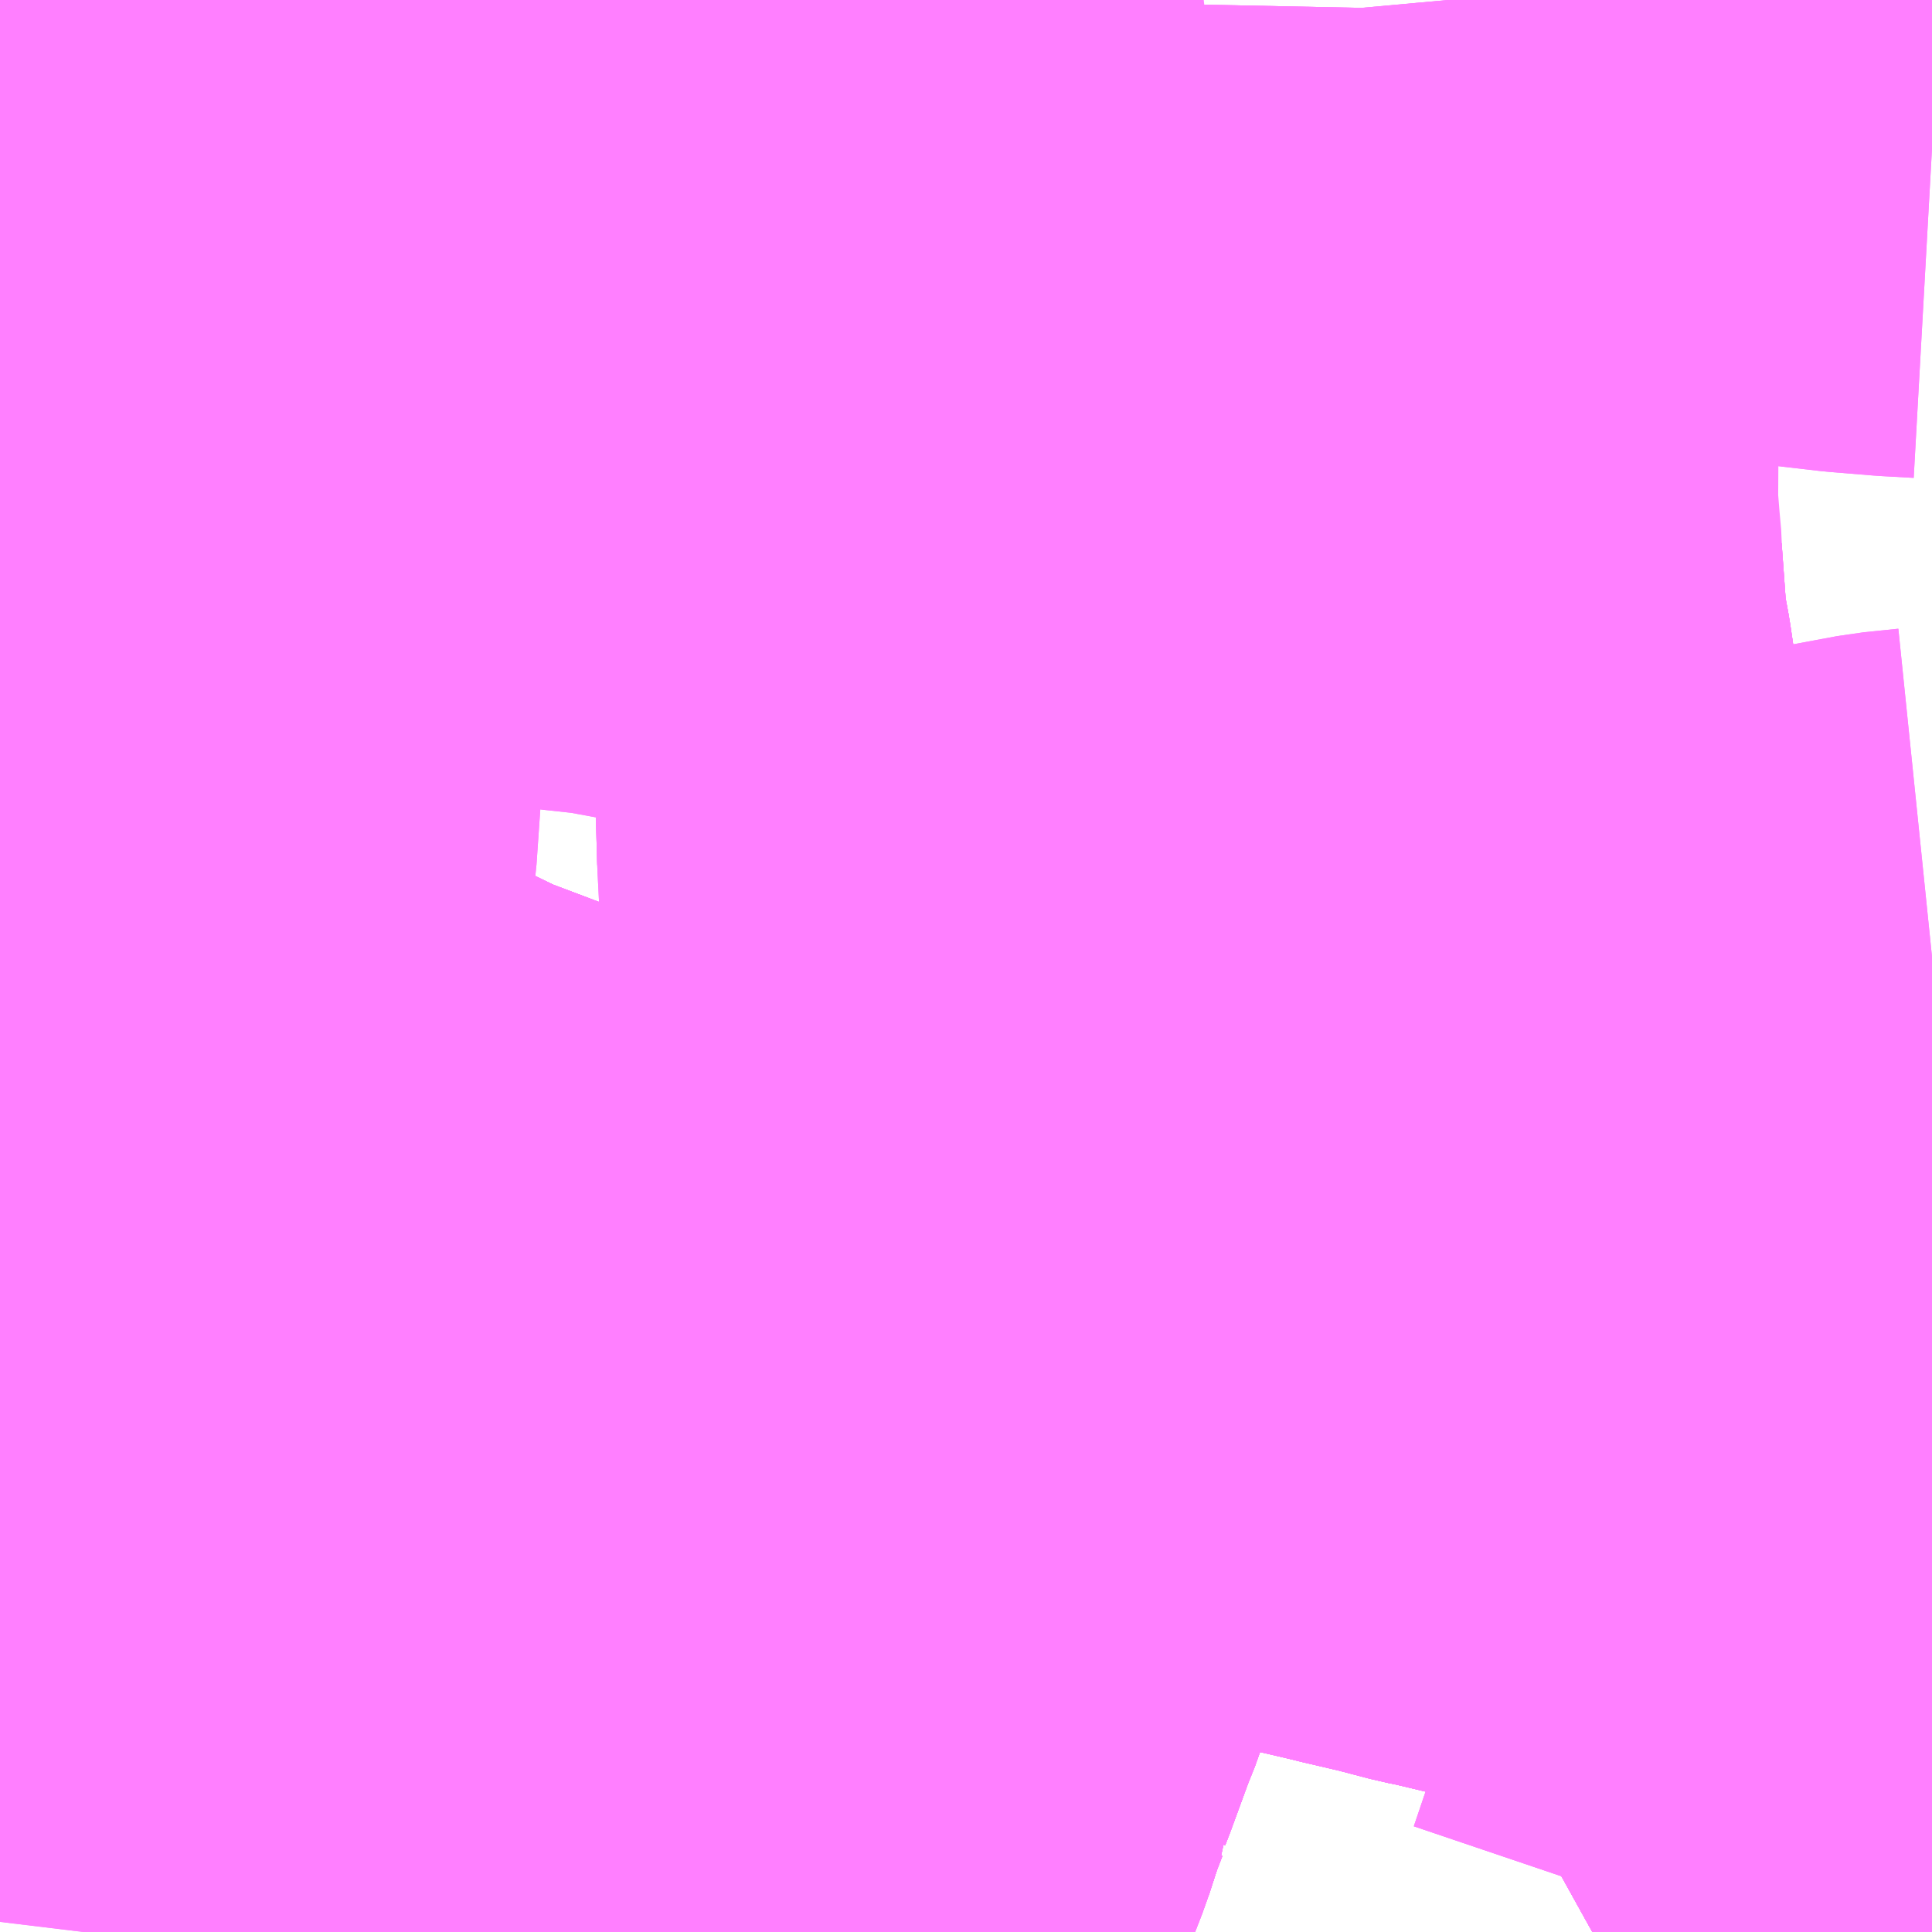 <?xml version="1.0" encoding="UTF-8"?>
<svg  xmlns="http://www.w3.org/2000/svg" xmlns:xlink="http://www.w3.org/1999/xlink" xmlns:go="http://purl.org/svgmap/profile" property="N07_001,N07_002,N07_003,N07_004,N07_005,N07_006,N07_007" viewBox="13539.551 -3473.877 2.197 2.197" go:dataArea="13539.55078125 -3473.876953125 2.197265625 2.197265625" >
<globalCoordinateSystem srsName="http://purl.org/crs/84" transform="matrix(100.0,0.0,0.0,-100.0,0.0,0.0)" />
<defs>
 <g id="p0" >
  <circle cx="0.0" cy="0.0" r="3" stroke="green" stroke-width="0.75" vector-effect="non-scaling-stroke" />
 </g>
</defs>
<g fill="none" fill-rule="evenodd" stroke="#FF00FF" stroke-width="0.75" opacity="0.5" vector-effect="non-scaling-stroke" stroke-linejoin="bevel" >
<path content="1,JR四国バス（株）,松山エクスプレス大阪号　松山⇔京都,5.0,5.0,5.0," xlink:title="1" d="M13540.485,-3471.68L13540.465,-3471.684L13540.343,-3471.707L13540.309,-3471.711L13540.278,-3471.714L13540.24,-3471.716L13540.207,-3471.717L13540.184,-3471.717L13540.16,-3471.716L13540.135,-3471.714L13540.114,-3471.711L13540.087,-3471.706L13539.962,-3471.68"/>
<path content="1,JR四国バス（株）,観音寺エクスプレス　観音寺・丸亀・高松⇔神戸・大阪,3.0,3.0,3.0," xlink:title="1" d="M13539.962,-3471.68L13540.087,-3471.706L13540.114,-3471.711L13540.135,-3471.714L13540.16,-3471.716L13540.184,-3471.717L13540.207,-3471.717L13540.24,-3471.716L13540.278,-3471.714L13540.309,-3471.711L13540.343,-3471.707L13540.465,-3471.684L13540.485,-3471.68"/>
<path content="1,JR四国バス（株）,阿波エクスプレス大阪号　徳島⇔大阪,7.0,7.0,7.0," xlink:title="1" d="M13539.962,-3471.68L13540.087,-3471.706L13540.114,-3471.711L13540.135,-3471.714L13540.16,-3471.716L13540.184,-3471.717L13540.207,-3471.717L13540.24,-3471.716L13540.278,-3471.714L13540.309,-3471.711L13540.343,-3471.707L13540.465,-3471.684L13540.485,-3471.68"/>
<path content="1,JR四国バス（株）,高松エクスプレス大阪号　高松⇔大阪,8.0,8.0,8.0," xlink:title="1" d="M13539.962,-3471.68L13540.087,-3471.706L13540.114,-3471.711L13540.135,-3471.714L13540.16,-3471.716L13540.184,-3471.717L13540.207,-3471.717L13540.24,-3471.716L13540.278,-3471.714L13540.309,-3471.711L13540.343,-3471.707L13540.465,-3471.684L13540.485,-3471.68"/>
<path content="1,JR四国バス（株）,高知エクスプレス号　高知⇔神戸・大阪・京都,7.0,7.0,7.0," xlink:title="1" d="M13540.485,-3471.68L13540.465,-3471.684L13540.343,-3471.707L13540.309,-3471.711L13540.278,-3471.714L13540.24,-3471.716L13540.207,-3471.717L13540.184,-3471.717L13540.16,-3471.716L13540.135,-3471.714L13540.114,-3471.711L13540.087,-3471.706L13539.962,-3471.68"/>
<path content="1,JR東海バス（株）,京阪神ドリーム静岡号,1.0,1.0,1.0," xlink:title="1" d="M13539.962,-3471.68L13540.087,-3471.706L13540.114,-3471.711L13540.135,-3471.714L13540.16,-3471.716L13540.184,-3471.717L13540.207,-3471.717L13540.24,-3471.716L13540.278,-3471.714L13540.309,-3471.711L13540.343,-3471.707L13540.465,-3471.684L13540.485,-3471.68"/>
<path content="1,両備ホールディングス（株）,関空リムジンバス,3.0,3.0,3.0," xlink:title="1" d="M13539.962,-3471.68L13540.087,-3471.706L13540.114,-3471.711L13540.135,-3471.714L13540.16,-3471.716L13540.184,-3471.717L13540.207,-3471.717L13540.24,-3471.716L13540.278,-3471.714L13540.309,-3471.711L13540.343,-3471.707L13540.465,-3471.684L13540.485,-3471.68"/>
<path content="1,中国JRバス（株）,呉・西条～大阪　呉エクスプレス大阪号・呉ドリーム大阪号,2.0,2.0,2.0," xlink:title="1" d="M13540.485,-3471.68L13540.465,-3471.684L13540.343,-3471.707L13540.309,-3471.711L13540.278,-3471.714L13540.24,-3471.716L13540.207,-3471.717L13540.184,-3471.717L13540.16,-3471.716L13540.135,-3471.714L13540.114,-3471.711L13540.087,-3471.706L13539.962,-3471.68"/>
<path content="1,中国JRバス（株）,江津・益田・浜田～大阪　浜田道エクスプレス,3.0,3.0,3.0," xlink:title="1" d="M13539.962,-3471.68L13540.087,-3471.706L13540.114,-3471.711L13540.135,-3471.714L13540.16,-3471.716L13540.184,-3471.717L13540.207,-3471.717L13540.24,-3471.716L13540.278,-3471.714L13540.309,-3471.711L13540.343,-3471.707L13540.465,-3471.684L13540.485,-3471.68"/>
<path content="1,九州産交バス（株）,鹿児島・熊本～神戸・尼崎（トワイライト号）,1.0,1.0,1.0," xlink:title="1" d="M13541.735,-3471.818L13541.578,-3471.856L13541.519,-3471.68M13540.485,-3471.68L13540.465,-3471.684L13540.343,-3471.707L13540.309,-3471.711L13540.278,-3471.714L13540.24,-3471.716L13540.207,-3471.717L13540.184,-3471.717L13540.16,-3471.716L13540.135,-3471.714L13540.114,-3471.711L13540.087,-3471.706L13539.962,-3471.68"/>
<path content="1,南海バス（株）,南海なんば⇔高松・国分寺,15.5,15.5,15.5," xlink:title="1" d="M13539.962,-3471.68L13540.087,-3471.706L13540.114,-3471.711L13540.135,-3471.714L13540.16,-3471.716L13540.184,-3471.717L13540.207,-3471.717L13540.24,-3471.716L13540.278,-3471.714L13540.309,-3471.711L13540.343,-3471.707L13540.465,-3471.684L13540.485,-3471.68"/>
<path content="1,南海バス（株）,堺・大阪（なんば）・神戸（三宮）⇔佐世保・ハウステンボス,1.0,1.0,1.0," xlink:title="1" d="M13540.485,-3471.68L13540.465,-3471.684L13540.343,-3471.707L13540.309,-3471.711L13540.278,-3471.714L13540.24,-3471.716L13540.207,-3471.717L13540.184,-3471.717L13540.16,-3471.716L13540.135,-3471.714L13540.114,-3471.711L13540.087,-3471.706L13539.962,-3471.68"/>
<path content="1,南海バス（株）,大阪⇔鳴門・徳島,22.5,22.5,22.5," xlink:title="1" d="M13540.485,-3471.68L13540.465,-3471.684L13540.343,-3471.707L13540.309,-3471.711L13540.278,-3471.714L13540.24,-3471.716L13540.207,-3471.717L13540.184,-3471.717L13540.16,-3471.716L13540.135,-3471.714L13540.114,-3471.711L13540.087,-3471.706L13539.962,-3471.68"/>
<path content="1,南海バス（株）,神戸・大阪（なんば）・京都⇔立川・昭島・玉川上水（東京）,1.0,1.0,1.0," xlink:title="1" d="M13540.485,-3471.68L13540.465,-3471.684L13540.343,-3471.707L13540.309,-3471.711L13540.278,-3471.714L13540.24,-3471.716L13540.207,-3471.717L13540.184,-3471.717L13540.16,-3471.716L13540.135,-3471.714L13540.114,-3471.711L13540.087,-3471.706L13539.962,-3471.68"/>
<path content="1,四国高速バス（株）,さぬきエクスプレス大阪　高松⇔大阪,8.0,8.0,8.0," xlink:title="1" d="M13539.962,-3471.68L13540.087,-3471.706L13540.114,-3471.711L13540.135,-3471.714L13540.16,-3471.716L13540.184,-3471.717L13540.207,-3471.717L13540.24,-3471.716L13540.278,-3471.714L13540.309,-3471.711L13540.343,-3471.707L13540.465,-3471.684L13540.485,-3471.68"/>
<path content="1,四国高速バス（株）,さぬきエクスプレス大阪号　丸亀・善通寺・坂出⇔大阪・神戸,4.0,4.0,4.0," xlink:title="1" d="M13539.962,-3471.68L13540.087,-3471.706L13540.114,-3471.711L13540.135,-3471.714L13540.16,-3471.716L13540.184,-3471.717L13540.207,-3471.717L13540.24,-3471.716L13540.278,-3471.714L13540.309,-3471.711L13540.343,-3471.707L13540.465,-3471.684L13540.485,-3471.68"/>
<path content="1,四国高速バス（株）,観音寺エクスプレス号　観音寺⇔大阪,6.0,6.0,6.0," xlink:title="1" d="M13539.962,-3471.68L13540.087,-3471.706L13540.114,-3471.711L13540.135,-3471.714L13540.16,-3471.716L13540.184,-3471.717L13540.207,-3471.717L13540.24,-3471.716L13540.278,-3471.714L13540.309,-3471.711L13540.343,-3471.707L13540.465,-3471.684L13540.485,-3471.68"/>
<path content="1,宇和島自動車（株）,城辺・宇和島⇔神戸・大阪,1.0,1.0,1.0," xlink:title="1" d="M13539.962,-3471.68L13540.087,-3471.706L13540.114,-3471.711L13540.135,-3471.714L13540.16,-3471.716L13540.184,-3471.717L13540.207,-3471.717L13540.24,-3471.716L13540.278,-3471.714L13540.309,-3471.711L13540.343,-3471.707L13540.465,-3471.684L13540.485,-3471.68"/>
<path content="1,山陽電気鉄道（株）,レッツ号　神戸・大阪・京都～東京（立川）線,1.0,1.0,1.0," xlink:title="1" d="M13539.962,-3471.68L13540.087,-3471.706L13540.114,-3471.711L13540.135,-3471.714L13540.16,-3471.716L13540.184,-3471.717L13540.207,-3471.717L13540.24,-3471.716L13540.278,-3471.714L13540.309,-3471.711L13540.343,-3471.707L13540.465,-3471.684L13540.485,-3471.68"/>
<path content="1,徳島バス（株）,徳島⇔大阪,22.5,22.5,22.5," xlink:title="1" d="M13539.962,-3471.68L13540.087,-3471.706L13540.114,-3471.711L13540.135,-3471.714L13540.16,-3471.716L13540.184,-3471.717L13540.207,-3471.717L13540.24,-3471.716L13540.278,-3471.714L13540.309,-3471.711L13540.343,-3471.707L13540.465,-3471.684L13540.485,-3471.68"/>
<path content="1,日本交通（株）,倉吉～神戸・大阪線　夜行便,1.0,1.0,1.0," xlink:title="1" d="M13539.962,-3471.68L13540.087,-3471.706L13540.114,-3471.711L13540.135,-3471.714L13540.16,-3471.716L13540.184,-3471.717L13540.207,-3471.717L13540.24,-3471.716L13540.278,-3471.714L13540.309,-3471.711L13540.343,-3471.707L13540.465,-3471.684L13540.485,-3471.68"/>
<path content="1,日本交通（株）,倉吉～神戸・大阪線　神戸経由なんば便,9.0,9.0,9.0," xlink:title="1" d="M13539.962,-3471.68L13540.087,-3471.706L13540.114,-3471.711L13540.135,-3471.714L13540.16,-3471.716L13540.184,-3471.717L13540.207,-3471.717L13540.24,-3471.716L13540.278,-3471.714L13540.309,-3471.711L13540.343,-3471.707L13540.465,-3471.684L13540.485,-3471.68"/>
<path content="1,日本交通（株）,米子～神戸・大阪線　夜行便,1.0,1.0,1.0," xlink:title="1" d="M13539.962,-3471.68L13540.087,-3471.706L13540.114,-3471.711L13540.135,-3471.714L13540.16,-3471.716L13540.184,-3471.717L13540.207,-3471.717L13540.24,-3471.716L13540.278,-3471.714L13540.309,-3471.711L13540.343,-3471.707L13540.465,-3471.684L13540.485,-3471.68"/>
<path content="1,日本交通（株）,鳥取～神戸・大阪線　夜行便,1.0,1.0,1.0," xlink:title="1" d="M13539.962,-3471.68L13540.087,-3471.706L13540.114,-3471.711L13540.135,-3471.714L13540.16,-3471.716L13540.184,-3471.717L13540.207,-3471.717L13540.24,-3471.716L13540.278,-3471.714L13540.309,-3471.711L13540.343,-3471.707L13540.465,-3471.684L13540.485,-3471.68"/>
<path content="1,日本交通（株）,鳥取～神戸・大阪線　神戸経由なんば便,6.0,6.0,6.0," xlink:title="1" d="M13539.962,-3471.68L13540.087,-3471.706L13540.114,-3471.711L13540.135,-3471.714L13540.16,-3471.716L13540.184,-3471.717L13540.207,-3471.717L13540.24,-3471.716L13540.278,-3471.714L13540.309,-3471.711L13540.343,-3471.707L13540.465,-3471.684L13540.485,-3471.68"/>
<path content="1,日本交通（株）（大阪）,倉吉～神戸・大阪線,9.0,9.0,9.0," xlink:title="1" d="M13540.485,-3471.68L13540.465,-3471.684L13540.343,-3471.707L13540.309,-3471.711L13540.278,-3471.714L13540.24,-3471.716L13540.207,-3471.717L13540.184,-3471.717L13540.16,-3471.716L13540.135,-3471.714L13540.114,-3471.711L13540.087,-3471.706L13539.962,-3471.68"/>
<path content="1,日本交通（株）（大阪）,米子～神戸・大阪線,23.0,23.0,23.0," xlink:title="1" d="M13540.485,-3471.68L13540.465,-3471.684L13540.343,-3471.707L13540.309,-3471.711L13540.278,-3471.714L13540.24,-3471.716L13540.207,-3471.717L13540.184,-3471.717L13540.16,-3471.716L13540.135,-3471.714L13540.114,-3471.711L13540.087,-3471.706L13539.962,-3471.68"/>
<path content="1,日本交通（株）（大阪）,鳥取～神戸・大阪線,20.5,20.5,20.5," xlink:title="1" d="M13540.485,-3471.68L13540.465,-3471.684L13540.343,-3471.707L13540.309,-3471.711L13540.278,-3471.714L13540.24,-3471.716L13540.207,-3471.717L13540.184,-3471.717L13540.16,-3471.716L13540.135,-3471.714L13540.114,-3471.711L13540.087,-3471.706L13539.962,-3471.68"/>
<path content="1,本四海峡バス（株）,阿波エクスプレス号（大阪）　USJ-徳島マリンピア,9.0,9.0,9.0," xlink:title="1" d="M13540.485,-3471.68L13540.465,-3471.684L13540.343,-3471.707L13540.309,-3471.711L13540.278,-3471.714L13540.24,-3471.716L13540.207,-3471.717L13540.184,-3471.717L13540.16,-3471.716L13540.135,-3471.714L13540.114,-3471.711L13540.087,-3471.706L13539.962,-3471.68"/>
<path content="1,淡路交通（株）,大阪・洲本線,4.0,4.0,4.0," xlink:title="1" d="M13540.485,-3471.68L13540.465,-3471.684L13540.343,-3471.707L13540.309,-3471.711L13540.278,-3471.714L13540.24,-3471.716L13540.207,-3471.717L13540.184,-3471.717L13540.16,-3471.716L13540.135,-3471.714L13540.114,-3471.711L13540.087,-3471.706L13539.962,-3471.68"/>
<path content="1,瀬戸内運輸（株）,いしづちライナー　今治⇔神戸・大阪,7.0,7.0,7.0," xlink:title="1" d="M13539.962,-3471.68L13540.087,-3471.706L13540.114,-3471.711L13540.135,-3471.714L13540.16,-3471.716L13540.184,-3471.717L13540.207,-3471.717L13540.24,-3471.716L13540.278,-3471.714L13540.309,-3471.711L13540.343,-3471.707L13540.465,-3471.684L13540.485,-3471.68"/>
<path content="1,石見交通（株）,つわのEX　大阪線,1.0,1.0,1.0," xlink:title="1" d="M13539.962,-3471.68L13540.087,-3471.706L13540.114,-3471.711L13540.135,-3471.714L13540.16,-3471.716L13540.184,-3471.717L13540.207,-3471.717L13540.24,-3471.716L13540.278,-3471.714L13540.309,-3471.711L13540.343,-3471.707L13540.465,-3471.684L13540.485,-3471.68"/>
<path content="1,立川バス（株）,立川駅～京都・大阪～神戸三宮線,1.0,1.0,1.0," xlink:title="1" d="M13539.962,-3471.68L13540.087,-3471.706L13540.114,-3471.711L13540.135,-3471.714L13540.16,-3471.716L13540.184,-3471.717L13540.207,-3471.717L13540.24,-3471.716L13540.278,-3471.714L13540.309,-3471.711L13540.343,-3471.707L13540.465,-3471.684L13540.485,-3471.68"/>
<path content="1,西武バス（株）,三都線,1.0,1.0,1.0," xlink:title="1" d="M13540.485,-3471.68L13540.465,-3471.684L13540.343,-3471.707L13540.309,-3471.711L13540.278,-3471.714L13540.24,-3471.716L13540.207,-3471.717L13540.184,-3471.717L13540.16,-3471.716L13540.135,-3471.714L13540.114,-3471.711L13540.087,-3471.706L13539.962,-3471.68"/>
<path content="1,近鉄バス（株）,京都・大阪・神戸⇔中村・宿毛,2.0,2.0,2.0," xlink:title="1" d="M13540.485,-3471.68L13540.465,-3471.684L13540.343,-3471.707L13540.309,-3471.711L13540.278,-3471.714L13540.24,-3471.716L13540.207,-3471.717L13540.184,-3471.717L13540.16,-3471.716L13540.135,-3471.714L13540.114,-3471.711L13540.087,-3471.706L13539.962,-3471.68"/>
<path content="1,近鉄バス（株）,京都・大阪・神戸⇔宮崎,1.0,1.0,1.0," xlink:title="1" d="M13539.962,-3471.68L13540.087,-3471.706L13540.114,-3471.711L13540.135,-3471.714L13540.16,-3471.716L13540.184,-3471.717L13540.207,-3471.717L13540.24,-3471.716L13540.278,-3471.714L13540.309,-3471.711L13540.343,-3471.707L13540.465,-3471.684L13540.485,-3471.68"/>
<path content="1,近鉄バス（株）,大阪・神戸⇔徳山・山口・萩,1.0,1.0,1.0," xlink:title="1" d="M13539.962,-3471.68L13540.087,-3471.706L13540.114,-3471.711L13540.135,-3471.714L13540.16,-3471.716L13540.184,-3471.717L13540.207,-3471.717L13540.24,-3471.716L13540.278,-3471.714L13540.309,-3471.711L13540.343,-3471.707L13540.465,-3471.684L13540.485,-3471.68"/>
<path content="1,関西空港交通（株）,尼崎発着,15.0,15.0,15.0," xlink:title="1" d="M13541.514,-3471.68L13541.536,-3471.745L13541.55,-3471.785L13541.565,-3471.829L13541.662,-3471.807L13541.691,-3471.801L13541.707,-3471.8L13541.735,-3471.818L13541.748,-3471.813"/>
<path content="1,阪急バス（株）,大阪-高松・坂出・善通寺・丸亀・観音寺行（さぬきエクスプレス号）,44.0,44.0,44.0," xlink:title="1" d="M13539.962,-3471.68L13540.087,-3471.706L13540.114,-3471.711L13540.135,-3471.714L13540.16,-3471.716L13540.184,-3471.717L13540.207,-3471.717L13540.24,-3471.716L13540.278,-3471.714L13540.309,-3471.711L13540.343,-3471.707L13540.465,-3471.684L13540.485,-3471.68"/>
<path content="1,阪急バス（株）,尼崎線55,32.5,29.5,29.5," xlink:title="1" d="M13541.748,-3472.089L13541.744,-3472.09L13541.678,-3472.106L13541.661,-3472.11L13541.647,-3472.07L13541.64,-3472.051L13541.637,-3472.041L13541.628,-3472.014L13541.626,-3472.006L13541.622,-3471.996L13541.609,-3471.958L13541.595,-3471.916L13541.573,-3471.852L13541.565,-3471.829L13541.662,-3471.807L13541.691,-3471.801L13541.707,-3471.8L13541.735,-3471.818"/>
<path content="1,阪急バス（株）,尼崎線56,58.2,55.3,55.3," xlink:title="1" d="M13541.748,-3472.089L13541.744,-3472.09L13541.678,-3472.106L13541.661,-3472.11L13541.647,-3472.07L13541.64,-3472.051L13541.637,-3472.041L13541.628,-3472.014L13541.626,-3472.006L13541.622,-3471.996L13541.609,-3471.958L13541.595,-3471.916L13541.573,-3471.852L13541.565,-3471.829L13541.662,-3471.807L13541.691,-3471.801L13541.707,-3471.8L13541.735,-3471.818"/>
<path content="1,阪急バス（株）,尼崎線57,52.5,37.0,37.0," xlink:title="1" d="M13541.748,-3472.089L13541.744,-3472.09L13541.678,-3472.106L13541.661,-3472.11L13541.647,-3472.07L13541.64,-3472.051L13541.637,-3472.041L13541.628,-3472.014L13541.626,-3472.006L13541.622,-3471.996L13541.609,-3471.958L13541.595,-3471.916L13541.573,-3471.852L13541.565,-3471.829L13541.662,-3471.807L13541.691,-3471.801L13541.707,-3471.8L13541.735,-3471.818"/>
<path content="1,阪急バス（株）,徳島行（パールエクスプレス徳島号）,22.5,22.5,22.5," xlink:title="1" d="M13540.485,-3471.68L13540.465,-3471.684L13540.343,-3471.707L13540.309,-3471.711L13540.278,-3471.714L13540.24,-3471.716L13540.207,-3471.717L13540.184,-3471.717L13540.16,-3471.716L13540.135,-3471.714L13540.114,-3471.711L13540.087,-3471.706L13539.962,-3471.68"/>
<path content="1,阪急バス（株）,東京・東京ディズニーリゾート・千葉行,1.0,1.0,1.0," xlink:title="1" d="M13539.962,-3471.68L13540.087,-3471.706L13540.114,-3471.711L13540.135,-3471.714L13540.16,-3471.716L13540.184,-3471.717L13540.207,-3471.717L13540.24,-3471.716L13540.278,-3471.714L13540.309,-3471.711L13540.343,-3471.707L13540.465,-3471.684L13540.485,-3471.68"/>
<path content="1,阪急バス（株）,津名・洲本行（パールエクスプレス洲本号）,8.0,8.0,8.0," xlink:title="1" d="M13540.485,-3471.68L13540.465,-3471.684L13540.343,-3471.707L13540.309,-3471.711L13540.278,-3471.714L13540.24,-3471.716L13540.207,-3471.717L13540.184,-3471.717L13540.16,-3471.716L13540.135,-3471.714L13540.114,-3471.711L13540.087,-3471.706L13539.962,-3471.68"/>
<path content="1,阪急バス（株）,阿波池田（脇町・美馬）行,6.0,6.0,6.0," xlink:title="1" d="M13540.485,-3471.68L13540.465,-3471.684L13540.343,-3471.707L13540.309,-3471.711L13540.278,-3471.714L13540.24,-3471.716L13540.207,-3471.717L13540.184,-3471.717L13540.16,-3471.716L13540.135,-3471.714L13540.114,-3471.711L13540.087,-3471.706L13539.962,-3471.68"/>
<path content="1,阪神バス（株）,サラダエクスプレス　大阪梅田・なんば⇔鳴門・徳島,22.5,22.5,22.5," xlink:title="1" d="M13540.485,-3471.68L13540.465,-3471.684L13540.343,-3471.707L13540.309,-3471.711L13540.278,-3471.714L13540.24,-3471.716L13540.207,-3471.717L13540.184,-3471.717L13540.16,-3471.716L13540.135,-3471.714L13540.114,-3471.711L13540.087,-3471.706L13539.962,-3471.68"/>
<path content="1,阪神バス（株）,サラダエクスプレス　大阪梅田・神戸三宮⇔今冶,7.0,7.0,7.0," xlink:title="1" d="M13540.485,-3471.68L13540.465,-3471.684L13540.343,-3471.707L13540.309,-3471.711L13540.278,-3471.714L13540.24,-3471.716L13540.207,-3471.717L13540.184,-3471.717L13540.16,-3471.716L13540.135,-3471.714L13540.114,-3471.711L13540.087,-3471.706L13539.962,-3471.68"/>
<path content="1,阪神バス（株）,サラダエクスプレス　大阪梅田・神戸三宮⇔宇和島,2.0,2.0,2.0," xlink:title="1" d="M13539.962,-3471.68L13540.087,-3471.706L13540.114,-3471.711L13540.135,-3471.714L13540.16,-3471.716L13540.184,-3471.717L13540.207,-3471.717L13540.24,-3471.716L13540.278,-3471.714L13540.309,-3471.711L13540.343,-3471.707L13540.465,-3471.684L13540.485,-3471.68"/>
<path content="1,阪神バス（株）,サラダエクスプレス　大阪梅田・神戸三宮⇔浜田・増田,1.0,1.0,1.0," xlink:title="1" d="M13539.962,-3471.68L13540.087,-3471.706L13540.114,-3471.711L13540.135,-3471.714L13540.16,-3471.716L13540.184,-3471.717L13540.207,-3471.717L13540.24,-3471.716L13540.278,-3471.714L13540.309,-3471.711L13540.343,-3471.707L13540.465,-3471.684L13540.485,-3471.68"/>
<path content="1,阪神バス（株）,サラダエクスプレス　神戸・大阪⇔東京ディズニーリゾート,1.0,1.0,1.0," xlink:title="1" d="M13539.962,-3471.68L13540.087,-3471.706L13540.114,-3471.711L13540.135,-3471.714L13540.16,-3471.716L13540.184,-3471.717L13540.207,-3471.717L13540.24,-3471.716L13540.278,-3471.714L13540.309,-3471.711L13540.343,-3471.707L13540.465,-3471.684L13540.485,-3471.68"/>
<path content="1,阪神バス（株）,尼崎スポーツの森線_01_on,13.5,11.5,11.5," xlink:title="1" d="M13540.511,-3471.68L13540.529,-3471.73L13540.533,-3471.74L13540.539,-3471.756L13540.547,-3471.779L13540.555,-3471.802L13540.569,-3471.838L13540.581,-3471.875L13540.563,-3471.881L13540.521,-3471.889L13540.512,-3471.841"/>
<path content="1,阪神バス（株）,尼崎スポーツの森線_02_on,13.5,11.5,11.5," xlink:title="1" d="M13540.511,-3471.68L13540.529,-3471.73L13540.533,-3471.74L13540.539,-3471.756L13540.547,-3471.779L13540.555,-3471.802L13540.569,-3471.838L13540.581,-3471.875L13540.563,-3471.881L13540.521,-3471.889L13540.512,-3471.841"/>
<path content="1,阪神バス（株）,尼崎宝塚線_01_on,51.5,48.0,48.0," xlink:title="1" d="M13539.551,-3472.732L13539.552,-3472.731L13539.583,-3472.718L13539.596,-3472.713L13539.757,-3472.641L13539.805,-3472.623L13539.892,-3472.587L13539.9,-3472.583L13539.972,-3472.555L13540.032,-3472.526L13540.04,-3472.523L13540.138,-3472.486L13540.151,-3472.482L13540.164,-3472.477L13540.173,-3472.474L13540.179,-3472.472L13540.217,-3472.46L13540.227,-3472.456L13540.239,-3472.453L13540.286,-3472.439L13540.345,-3472.422L13540.353,-3472.419L13540.36,-3472.417L13540.379,-3472.412L13540.473,-3472.391L13540.488,-3472.387L13540.595,-3472.362L13540.609,-3472.358L13540.673,-3472.344L13540.729,-3472.33L13540.744,-3472.326L13540.76,-3472.322L13540.846,-3472.302L13540.862,-3472.3L13540.937,-3472.281L13540.948,-3472.278L13540.969,-3472.273L13541.09,-3472.245L13541.107,-3472.241L13541.119,-3472.238L13541.162,-3472.228L13541.204,-3472.217L13541.219,-3472.214L13541.307,-3472.193L13541.317,-3472.19L13541.332,-3472.187L13541.364,-3472.179L13541.388,-3472.174L13541.462,-3472.157L13541.467,-3472.156L13541.476,-3472.154L13541.485,-3472.152L13541.643,-3472.114L13541.661,-3472.11L13541.678,-3472.106L13541.744,-3472.09L13541.748,-3472.089M13541.748,-3471.813L13541.735,-3471.818"/>
<path content="1,阪神バス（株）,尼崎宝塚線_02_on,51.5,48.0,48.0," xlink:title="1" d="M13540.511,-3471.68L13540.529,-3471.73L13540.533,-3471.74L13540.539,-3471.756L13540.547,-3471.779L13540.555,-3471.802L13540.569,-3471.838L13540.581,-3471.875"/>
<path content="1,阪神バス（株）,尼崎宝塚線_02_on,51.5,48.0,48.0," xlink:title="1" d="M13540.512,-3471.841L13540.521,-3471.889L13540.563,-3471.881L13540.581,-3471.875"/>
<path content="1,阪神バス（株）,尼崎宝塚線_02_on,51.5,48.0,48.0," xlink:title="1" d="M13540.581,-3471.875L13540.591,-3471.901L13540.596,-3471.912L13540.596,-3471.918L13540.598,-3471.923L13540.62,-3471.983L13540.63,-3472.008L13540.631,-3472.012L13540.636,-3472.027L13540.66,-3472.093L13540.665,-3472.106L13540.671,-3472.127L13540.68,-3472.149L13540.687,-3472.172L13540.704,-3472.221L13540.71,-3472.238L13540.721,-3472.268L13540.744,-3472.326L13540.729,-3472.33L13540.673,-3472.344L13540.609,-3472.358L13540.595,-3472.362L13540.488,-3472.387L13540.473,-3472.391L13540.379,-3472.412L13540.36,-3472.417L13540.353,-3472.419L13540.345,-3472.422L13540.286,-3472.439L13540.239,-3472.453L13540.227,-3472.456L13540.217,-3472.46L13540.179,-3472.472L13540.173,-3472.474L13540.164,-3472.477L13540.151,-3472.482L13540.138,-3472.486L13540.04,-3472.523L13540.032,-3472.526L13539.972,-3472.555L13539.9,-3472.583L13539.892,-3472.587L13539.805,-3472.623L13539.757,-3472.641L13539.596,-3472.713L13539.583,-3472.718L13539.552,-3472.731L13539.551,-3472.732"/>
<path content="1,阪神バス（株）,尼崎宝塚線_03_on,51.5,48.0,48.0," xlink:title="1" d="M13539.551,-3472.732L13539.552,-3472.731L13539.583,-3472.718L13539.596,-3472.713L13539.757,-3472.641L13539.805,-3472.623L13539.892,-3472.587L13539.9,-3472.583L13539.972,-3472.555L13540.032,-3472.526L13540.04,-3472.523L13540.138,-3472.486L13540.151,-3472.482L13540.164,-3472.477L13540.173,-3472.474L13540.179,-3472.472L13540.217,-3472.46L13540.227,-3472.456L13540.239,-3472.453L13540.286,-3472.439L13540.345,-3472.422L13540.353,-3472.419L13540.36,-3472.417L13540.379,-3472.412L13540.473,-3472.391L13540.488,-3472.387L13540.595,-3472.362L13540.609,-3472.358L13540.673,-3472.344L13540.729,-3472.33L13540.744,-3472.326L13540.76,-3472.322L13540.846,-3472.302L13540.862,-3472.3L13540.937,-3472.281L13540.948,-3472.278L13540.969,-3472.273L13541.09,-3472.245L13541.107,-3472.241L13541.119,-3472.238L13541.162,-3472.228L13541.204,-3472.217L13541.219,-3472.214L13541.307,-3472.193L13541.317,-3472.19L13541.332,-3472.187L13541.364,-3472.179L13541.388,-3472.174L13541.462,-3472.157L13541.467,-3472.156L13541.476,-3472.154L13541.485,-3472.152L13541.643,-3472.114L13541.661,-3472.11L13541.678,-3472.106L13541.744,-3472.09L13541.748,-3472.089M13541.748,-3471.813L13541.735,-3471.818"/>
<path content="1,阪神バス（株）,尼崎芦屋線,61.5,59.0,59.0," xlink:title="1" d="M13539.551,-3472.732L13539.552,-3472.731L13539.583,-3472.718L13539.596,-3472.713L13539.757,-3472.641L13539.805,-3472.623L13539.892,-3472.587L13539.9,-3472.583L13539.972,-3472.555L13540.032,-3472.526L13540.04,-3472.523L13540.138,-3472.486L13540.151,-3472.482L13540.164,-3472.477L13540.173,-3472.474L13540.179,-3472.472L13540.217,-3472.46L13540.227,-3472.456L13540.239,-3472.453L13540.286,-3472.439L13540.345,-3472.422L13540.353,-3472.419L13540.36,-3472.417L13540.379,-3472.412L13540.473,-3472.391L13540.488,-3472.387L13540.595,-3472.362L13540.609,-3472.358L13540.673,-3472.344L13540.729,-3472.33L13540.744,-3472.326L13540.76,-3472.322L13540.846,-3472.302L13540.862,-3472.3L13540.937,-3472.281L13540.948,-3472.278L13540.969,-3472.273L13541.09,-3472.245L13541.107,-3472.241L13541.119,-3472.238L13541.162,-3472.228L13541.204,-3472.217L13541.219,-3472.214L13541.307,-3472.193L13541.317,-3472.19L13541.332,-3472.187L13541.364,-3472.179L13541.388,-3472.174L13541.462,-3472.157L13541.467,-3472.156L13541.476,-3472.154L13541.485,-3472.152L13541.643,-3472.114L13541.661,-3472.11L13541.678,-3472.106L13541.744,-3472.09L13541.748,-3472.089M13541.748,-3471.813L13541.735,-3471.818"/>
<path content="1,阪神バス（株）,杭瀬宝塚線,39.0,39.0,39.0," xlink:title="1" d="M13539.551,-3472.732L13539.552,-3472.731L13539.583,-3472.718L13539.596,-3472.713L13539.757,-3472.641L13539.805,-3472.623L13539.892,-3472.587L13539.9,-3472.583L13539.972,-3472.555L13540.032,-3472.526L13540.04,-3472.523L13540.138,-3472.486L13540.151,-3472.482L13540.164,-3472.477L13540.173,-3472.474L13540.179,-3472.472L13540.217,-3472.46L13540.227,-3472.456L13540.239,-3472.453L13540.286,-3472.439L13540.345,-3472.422L13540.353,-3472.419L13540.36,-3472.417L13540.379,-3472.412L13540.473,-3472.391L13540.488,-3472.387L13540.595,-3472.362L13540.609,-3472.358L13540.673,-3472.344L13540.729,-3472.33L13540.744,-3472.326L13540.76,-3472.322L13540.846,-3472.302L13540.862,-3472.3L13540.937,-3472.281L13540.948,-3472.278L13540.969,-3472.273L13541.09,-3472.245L13541.107,-3472.241L13541.119,-3472.238L13541.162,-3472.228L13541.204,-3472.217L13541.219,-3472.214L13541.307,-3472.193L13541.317,-3472.19L13541.332,-3472.187L13541.364,-3472.179L13541.388,-3472.174L13541.462,-3472.157L13541.467,-3472.156L13541.476,-3472.154L13541.485,-3472.152L13541.643,-3472.114L13541.661,-3472.11L13541.678,-3472.106L13541.744,-3472.09L13541.748,-3472.089"/>
<path content="1,阪神バス（株）,空港リムジンバス　関西空港～尼崎,31.0,31.0,31.0," xlink:title="1" d="M13541.748,-3471.813L13541.735,-3471.818L13541.707,-3471.8L13541.691,-3471.801L13541.662,-3471.807L13541.565,-3471.829L13541.55,-3471.785L13541.536,-3471.745L13541.514,-3471.68"/>
<path content="1,阪神バス（株）,西宮尼崎線,2.5,3.5,3.5," xlink:title="1" d="M13541.735,-3471.818L13541.748,-3471.813M13541.748,-3472.089L13541.744,-3472.09L13541.678,-3472.106L13541.661,-3472.11L13541.643,-3472.114L13541.485,-3472.152L13541.476,-3472.154L13541.467,-3472.156L13541.462,-3472.157L13541.388,-3472.174L13541.364,-3472.179L13541.332,-3472.187L13541.317,-3472.19L13541.307,-3472.193L13541.219,-3472.214L13541.204,-3472.217L13541.162,-3472.228L13541.119,-3472.238L13541.107,-3472.241L13541.09,-3472.245L13540.969,-3472.273L13540.948,-3472.278L13540.937,-3472.281L13540.862,-3472.3L13540.846,-3472.302L13540.76,-3472.322L13540.744,-3472.326L13540.721,-3472.268L13540.71,-3472.238L13540.704,-3472.221L13540.687,-3472.172L13540.68,-3472.149L13540.671,-3472.127L13540.665,-3472.106L13540.66,-3472.093L13540.636,-3472.027L13540.631,-3472.012L13540.63,-3472.008L13540.62,-3471.983L13540.598,-3471.923L13540.596,-3471.918L13540.596,-3471.912L13540.591,-3471.901L13540.581,-3471.875L13540.569,-3471.838L13540.555,-3471.802L13540.547,-3471.779L13540.539,-3471.756L13540.533,-3471.74L13540.529,-3471.73L13540.511,-3471.68"/>
<path content="1,阪神バス（株）,野田甲子園線_01_on,2.0,2.0,2.0," xlink:title="1" d="M13539.551,-3472.732L13539.552,-3472.731L13539.583,-3472.718L13539.596,-3472.713L13539.757,-3472.641L13539.805,-3472.623L13539.892,-3472.587L13539.9,-3472.583L13539.972,-3472.555L13540.032,-3472.526L13540.04,-3472.523L13540.138,-3472.486L13540.151,-3472.482L13540.164,-3472.477L13540.173,-3472.474L13540.179,-3472.472L13540.217,-3472.46L13540.227,-3472.456L13540.239,-3472.453L13540.286,-3472.439L13540.345,-3472.422L13540.353,-3472.419L13540.36,-3472.417L13540.379,-3472.412L13540.473,-3472.391L13540.488,-3472.387L13540.595,-3472.362L13540.609,-3472.358L13540.673,-3472.344L13540.729,-3472.33L13540.744,-3472.326L13540.76,-3472.322L13540.846,-3472.302L13540.862,-3472.3L13540.937,-3472.281L13540.948,-3472.278L13540.969,-3472.273L13541.09,-3472.245L13541.107,-3472.241L13541.119,-3472.238L13541.162,-3472.228L13541.204,-3472.217L13541.219,-3472.214L13541.307,-3472.193L13541.317,-3472.19L13541.332,-3472.187L13541.364,-3472.179L13541.388,-3472.174L13541.462,-3472.157L13541.467,-3472.156L13541.476,-3472.154L13541.485,-3472.152L13541.643,-3472.114L13541.661,-3472.11L13541.678,-3472.106L13541.744,-3472.09L13541.748,-3472.089"/>
<path content="1,阪神バス（株）,野田甲子園線_02_on,2.0,2.0,2.0," xlink:title="1" d="M13539.551,-3472.732L13539.552,-3472.731L13539.583,-3472.718L13539.596,-3472.713L13539.757,-3472.641L13539.805,-3472.623L13539.892,-3472.587L13539.9,-3472.583L13539.972,-3472.555L13540.032,-3472.526L13540.04,-3472.523L13540.138,-3472.486L13540.151,-3472.482L13540.164,-3472.477L13540.173,-3472.474L13540.179,-3472.472L13540.217,-3472.46L13540.227,-3472.456L13540.239,-3472.453L13540.286,-3472.439L13540.345,-3472.422L13540.353,-3472.419L13540.36,-3472.417L13540.379,-3472.412L13540.473,-3472.391L13540.488,-3472.387L13540.595,-3472.362L13540.609,-3472.358L13540.673,-3472.344L13540.729,-3472.33L13540.744,-3472.326L13540.76,-3472.322L13540.846,-3472.302L13540.862,-3472.3L13540.937,-3472.281L13540.948,-3472.278L13540.969,-3472.273L13541.09,-3472.245L13541.107,-3472.241L13541.119,-3472.238L13541.162,-3472.228L13541.204,-3472.217L13541.219,-3472.214L13541.307,-3472.193L13541.317,-3472.19L13541.332,-3472.187L13541.364,-3472.179L13541.388,-3472.174L13541.462,-3472.157L13541.467,-3472.156L13541.476,-3472.154L13541.485,-3472.152L13541.643,-3472.114L13541.661,-3472.11L13541.678,-3472.106L13541.744,-3472.09L13541.748,-3472.089"/>
<path content="1,高松エクスプレス（株）,フットバス大阪線　（国分寺・高松駅⇔南海なんば）,16.0,16.0,16.0," xlink:title="1" d="M13539.962,-3471.68L13540.087,-3471.706L13540.114,-3471.711L13540.135,-3471.714L13540.16,-3471.716L13540.184,-3471.717L13540.207,-3471.717L13540.24,-3471.716L13540.278,-3471.714L13540.309,-3471.711L13540.343,-3471.707L13540.465,-3471.684L13540.485,-3471.68"/>
<path content="1,高知西南交通（株）,しまんとブルーライナー　京都線,1.0,1.0,1.0," xlink:title="1" d="M13540.485,-3471.68L13540.465,-3471.684L13540.343,-3471.707L13540.309,-3471.711L13540.278,-3471.714L13540.24,-3471.716L13540.207,-3471.717L13540.184,-3471.717L13540.16,-3471.716L13540.135,-3471.714L13540.114,-3471.711L13540.087,-3471.706L13539.962,-3471.68"/>
<path content="1,高知西南交通（株）,しまんとブルーライナー　大阪線,1.0,1.0,1.0," xlink:title="1" d="M13540.485,-3471.68L13540.465,-3471.684L13540.343,-3471.707L13540.309,-3471.711L13540.278,-3471.714L13540.24,-3471.716L13540.207,-3471.717L13540.184,-3471.717L13540.16,-3471.716L13540.135,-3471.714L13540.114,-3471.711L13540.087,-3471.706L13539.962,-3471.68"/>
<path content="1,（株）はくろタクシー,はくろエクスプレス　姫路-大阪便,0.4,0.0,0.0," xlink:title="1" d="M13539.962,-3471.68L13540.087,-3471.706L13540.114,-3471.711L13540.135,-3471.714L13540.16,-3471.716L13540.184,-3471.717L13540.207,-3471.717L13540.24,-3471.716L13540.278,-3471.714L13540.309,-3471.711L13540.343,-3471.707L13540.465,-3471.684L13540.485,-3471.68"/>
<path content="2,尼崎市,11,48.0,35.5,31.0," xlink:title="2" d="M13541.748,-3472.089L13541.744,-3472.09L13541.678,-3472.106L13541.661,-3472.11L13541.647,-3472.07L13541.64,-3472.051L13541.637,-3472.041L13541.628,-3472.014L13541.626,-3472.006L13541.622,-3471.996L13541.609,-3471.958L13541.595,-3471.916L13541.573,-3471.852L13541.565,-3471.829L13541.662,-3471.807L13541.691,-3471.801L13541.707,-3471.8L13541.735,-3471.818"/>
<path content="2,尼崎市,13,73.5,61.0,53.0," xlink:title="2" d="M13541.198,-3473.877L13541.199,-3473.866L13541.198,-3473.817L13541.2,-3473.811L13541.199,-3473.784L13541.199,-3473.622L13541.199,-3473.574L13541.199,-3473.533L13541.199,-3473.48L13541.199,-3473.469L13541.198,-3473.3L13541.201,-3473.263L13541.203,-3473.241L13541.203,-3473.232L13541.209,-3473.149L13541.216,-3473.111L13541.222,-3473.07L13541.225,-3473.047L13541.232,-3473.001L13541.237,-3472.963L13541.241,-3472.943L13541.248,-3472.924L13541.257,-3472.912L13541.291,-3472.848L13541.319,-3472.795L13541.344,-3472.748L13541.362,-3472.713L13541.407,-3472.628L13541.42,-3472.606L13541.433,-3472.579L13541.46,-3472.529L13541.515,-3472.418L13541.522,-3472.407L13541.555,-3472.344L13541.568,-3472.321L13541.598,-3472.265L13541.603,-3472.257L13541.634,-3472.198L13541.639,-3472.187L13541.645,-3472.177L13541.646,-3472.176L13541.663,-3472.146L13541.668,-3472.133L13541.668,-3472.127L13541.661,-3472.11L13541.647,-3472.07L13541.64,-3472.051L13541.637,-3472.041L13541.628,-3472.014L13541.626,-3472.006L13541.622,-3471.996L13541.609,-3471.958L13541.595,-3471.916L13541.573,-3471.852L13541.565,-3471.829L13541.662,-3471.807L13541.691,-3471.801L13541.707,-3471.8L13541.735,-3471.818"/>
<path content="2,尼崎市,14,47.0,32.5,32.5," xlink:title="2" d="M13540.591,-3473.267L13540.593,-3473.248L13540.594,-3473.219L13540.598,-3473.13L13540.6,-3473.065L13540.6,-3473.048L13540.603,-3472.974L13540.605,-3472.904L13540.609,-3472.826L13540.612,-3472.764L13540.613,-3472.733L13540.613,-3472.718L13540.616,-3472.637L13540.617,-3472.622L13540.618,-3472.601L13540.619,-3472.574L13540.619,-3472.57L13540.621,-3472.548L13540.623,-3472.52L13540.625,-3472.473L13540.626,-3472.459L13540.626,-3472.408L13540.62,-3472.388L13540.609,-3472.358L13540.673,-3472.344L13540.744,-3472.326L13540.721,-3472.268L13540.71,-3472.238L13540.704,-3472.221L13540.687,-3472.172L13540.68,-3472.149L13540.671,-3472.127L13540.665,-3472.106L13540.66,-3472.093L13540.636,-3472.027L13540.63,-3472.008L13540.62,-3471.983L13540.598,-3471.923L13540.596,-3471.918L13540.596,-3471.912L13540.591,-3471.901L13540.581,-3471.875L13540.569,-3471.838L13540.512,-3471.841"/>
<path content="2,尼崎市,14,47.0,32.5,32.5," xlink:title="2" d="M13540.591,-3473.267L13540.59,-3473.279L13540.593,-3473.311L13540.595,-3473.343"/>
<path content="2,尼崎市,14,47.0,32.5,32.5," xlink:title="2" d="M13539.867,-3473.877L13539.861,-3473.79L13539.855,-3473.751L13539.845,-3473.634L13539.845,-3473.627L13539.836,-3473.531L13539.834,-3473.515L13539.829,-3473.438L13539.824,-3473.401L13539.825,-3473.392L13539.825,-3473.39L13539.984,-3473.364L13540.063,-3473.352L13540.096,-3473.347L13540.209,-3473.329L13540.255,-3473.324L13540.336,-3473.309L13540.362,-3473.305L13540.38,-3473.302L13540.416,-3473.295L13540.45,-3473.29L13540.458,-3473.288L13540.489,-3473.283L13540.512,-3473.28L13540.575,-3473.268L13540.591,-3473.267"/>
<path content="2,尼崎市,15,63.5,46.5,42.5," xlink:title="2" d="M13541.735,-3471.818L13541.707,-3471.8L13541.691,-3471.801L13541.662,-3471.807L13541.565,-3471.829L13541.573,-3471.852L13541.595,-3471.916L13541.609,-3471.958L13541.622,-3471.996L13541.626,-3472.006L13541.628,-3472.014L13541.637,-3472.041L13541.64,-3472.051L13541.647,-3472.07L13541.661,-3472.11L13541.668,-3472.127L13541.668,-3472.133L13541.663,-3472.146L13541.646,-3472.176L13541.603,-3472.257L13541.598,-3472.265L13541.568,-3472.321L13541.555,-3472.344L13541.522,-3472.407L13541.515,-3472.418L13541.46,-3472.529L13541.42,-3472.606L13541.407,-3472.628L13541.362,-3472.713L13541.344,-3472.748L13541.319,-3472.795L13541.291,-3472.848L13541.257,-3472.912L13541.248,-3472.924L13541.209,-3472.923L13541.171,-3472.921L13541.044,-3472.918L13540.958,-3472.915L13540.89,-3472.914L13540.782,-3472.91L13540.744,-3472.909L13540.716,-3472.908L13540.605,-3472.904L13540.603,-3472.974L13540.6,-3473.048L13540.6,-3473.065L13540.598,-3473.13L13540.594,-3473.219L13540.593,-3473.248L13540.591,-3473.267"/>
<path content="2,尼崎市,15,63.5,46.5,42.5," xlink:title="2" d="M13540.591,-3473.267L13540.59,-3473.279L13540.593,-3473.311L13540.595,-3473.343"/>
<path content="2,尼崎市,15,63.5,46.5,42.5," xlink:title="2" d="M13540.591,-3473.267L13540.575,-3473.268L13540.512,-3473.28L13540.489,-3473.283L13540.458,-3473.288L13540.45,-3473.29L13540.416,-3473.295L13540.38,-3473.302L13540.362,-3473.305L13540.336,-3473.309L13540.255,-3473.324L13540.209,-3473.329L13540.096,-3473.347L13540.063,-3473.352L13539.984,-3473.364L13539.825,-3473.39L13539.825,-3473.392L13539.824,-3473.401L13539.829,-3473.438L13539.834,-3473.515L13539.836,-3473.531L13539.845,-3473.627L13539.845,-3473.634L13539.855,-3473.751L13539.861,-3473.79L13539.867,-3473.877"/>
<path content="2,尼崎市,22,25.0,16.0,16.0," xlink:title="2" d="M13541.748,-3472.089L13541.744,-3472.09L13541.678,-3472.106L13541.661,-3472.11L13541.647,-3472.07L13541.64,-3472.051L13541.637,-3472.041L13541.628,-3472.014L13541.626,-3472.006L13541.622,-3471.996L13541.609,-3471.958L13541.595,-3471.916L13541.573,-3471.852L13541.565,-3471.829L13541.662,-3471.807L13541.691,-3471.801L13541.707,-3471.8L13541.735,-3471.818"/>
<path content="2,尼崎市,23,49.0,40.5,43.3," xlink:title="2" d="M13541.748,-3472.089L13541.744,-3472.09L13541.678,-3472.106L13541.661,-3472.11L13541.647,-3472.07L13541.64,-3472.051L13541.637,-3472.041L13541.628,-3472.014L13541.626,-3472.006L13541.622,-3471.996L13541.609,-3471.958L13541.595,-3471.916L13541.573,-3471.852L13541.565,-3471.829L13541.662,-3471.807L13541.691,-3471.801L13541.707,-3471.8L13541.735,-3471.818"/>
<path content="2,尼崎市,30,32.3,20.0,20.0," xlink:title="2" d="M13539.867,-3473.877L13539.861,-3473.79L13539.855,-3473.751L13539.845,-3473.634L13539.845,-3473.627L13539.836,-3473.531L13539.834,-3473.515L13539.829,-3473.438L13539.824,-3473.401L13539.825,-3473.392L13539.825,-3473.39L13539.82,-3473.347L13539.817,-3473.311L13539.812,-3473.272L13539.812,-3473.271L13539.81,-3473.245L13539.809,-3473.232L13539.804,-3473.163L13539.798,-3473.084L13539.797,-3473.059L13539.794,-3473.02L13539.793,-3473.007L13539.787,-3472.92L13539.781,-3472.875L13539.781,-3472.861L13539.778,-3472.814L13539.771,-3472.75L13539.769,-3472.722L13539.767,-3472.708L13539.766,-3472.687L13539.757,-3472.641L13539.747,-3472.546L13539.738,-3472.469L13539.731,-3472.401L13539.725,-3472.348L13539.723,-3472.335L13539.719,-3472.301L13539.716,-3472.269L13539.707,-3472.201L13539.698,-3472.118L13539.7,-3472.114L13539.691,-3472.059L13539.69,-3472.048L13539.674,-3471.905L13539.667,-3471.858L13539.662,-3471.808L13539.659,-3471.785L13539.656,-3471.756L13539.65,-3471.713L13539.646,-3471.68"/>
<path content="2,尼崎市,31,8.5,8.0,8.0," xlink:title="2" d="M13541.735,-3471.818L13541.707,-3471.8L13541.691,-3471.801L13541.662,-3471.807L13541.565,-3471.829L13541.573,-3471.852L13541.595,-3471.916L13541.609,-3471.958L13541.622,-3471.996L13541.626,-3472.006L13541.628,-3472.014L13541.637,-3472.041L13541.64,-3472.051L13541.647,-3472.07L13541.661,-3472.11L13541.668,-3472.127L13541.668,-3472.133L13541.663,-3472.146L13541.646,-3472.176L13541.645,-3472.177L13541.639,-3472.187L13541.634,-3472.198L13541.603,-3472.257L13541.598,-3472.265L13541.568,-3472.321L13541.555,-3472.344L13541.522,-3472.407L13541.515,-3472.418L13541.46,-3472.529L13541.42,-3472.606L13541.407,-3472.628L13541.362,-3472.713L13541.344,-3472.748L13541.319,-3472.795L13541.291,-3472.848L13541.257,-3472.912L13541.248,-3472.924L13541.209,-3472.923L13541.171,-3472.921L13541.044,-3472.918L13540.958,-3472.915L13540.89,-3472.914L13540.782,-3472.91L13540.744,-3472.909L13540.716,-3472.908L13540.605,-3472.904L13540.603,-3472.974L13540.6,-3473.048L13540.6,-3473.065L13540.598,-3473.13L13540.594,-3473.219L13540.593,-3473.248L13540.591,-3473.267L13540.59,-3473.279L13540.593,-3473.311L13540.595,-3473.343L13540.598,-3473.41L13540.6,-3473.428L13540.6,-3473.446L13540.601,-3473.453L13540.595,-3473.493L13540.589,-3473.527L13540.59,-3473.535L13540.587,-3473.56L13540.582,-3473.579L13540.576,-3473.618L13540.558,-3473.757L13540.554,-3473.782L13540.553,-3473.782L13540.546,-3473.846L13540.541,-3473.877"/>
<path content="2,尼崎市,43,26.3,26.5,23.8," xlink:title="2" d="M13541.735,-3471.818L13541.707,-3471.8L13541.691,-3471.801L13541.662,-3471.807L13541.565,-3471.829L13541.573,-3471.852L13541.595,-3471.916L13541.609,-3471.958L13541.622,-3471.996L13541.626,-3472.006L13541.628,-3472.014L13541.637,-3472.041L13541.64,-3472.051L13541.647,-3472.07L13541.661,-3472.11L13541.668,-3472.127L13541.668,-3472.133L13541.663,-3472.146L13541.646,-3472.176L13541.603,-3472.257L13541.598,-3472.265L13541.568,-3472.321L13541.555,-3472.344L13541.522,-3472.407L13541.515,-3472.418L13541.46,-3472.529L13541.42,-3472.606L13541.407,-3472.628L13541.362,-3472.713L13541.344,-3472.748L13541.319,-3472.795L13541.291,-3472.848L13541.257,-3472.912L13541.248,-3472.924L13541.241,-3472.943L13541.237,-3472.963L13541.232,-3473.001L13541.225,-3473.047L13541.222,-3473.07L13541.216,-3473.111L13541.209,-3473.149L13541.203,-3473.232L13541.19,-3473.233L13541.119,-3473.242L13541.036,-3473.251L13541.01,-3473.253L13540.852,-3473.257L13540.775,-3473.262L13540.726,-3473.262L13540.591,-3473.267L13540.59,-3473.279L13540.593,-3473.311L13540.595,-3473.343L13540.598,-3473.41L13540.6,-3473.428L13540.6,-3473.446L13540.601,-3473.453L13540.595,-3473.493L13540.589,-3473.527L13540.59,-3473.535L13540.587,-3473.56L13540.582,-3473.579L13540.576,-3473.618L13540.524,-3473.628L13540.477,-3473.637L13540.46,-3473.641L13540.355,-3473.66L13540.292,-3473.671L13540.203,-3473.688L13540.184,-3473.691L13540.158,-3473.696L13540.148,-3473.698L13540.117,-3473.704L13540.101,-3473.707L13540.073,-3473.712L13540.038,-3473.718L13540.02,-3473.72L13539.992,-3473.722L13539.956,-3473.706L13539.927,-3473.702L13539.917,-3473.71L13539.915,-3473.756L13539.902,-3473.762L13539.875,-3473.759L13539.855,-3473.751"/>
<path content="2,尼崎市,43,26.3,26.5,23.8," xlink:title="2" d="M13539.855,-3473.751L13539.861,-3473.79"/>
<path content="2,尼崎市,43,26.3,26.5,23.8," xlink:title="2" d="M13539.855,-3473.751L13539.845,-3473.634L13539.845,-3473.627L13539.836,-3473.531L13539.834,-3473.515L13539.829,-3473.438L13539.824,-3473.401L13539.825,-3473.392L13539.825,-3473.39L13539.716,-3473.41L13539.711,-3473.41L13539.597,-3473.41L13539.577,-3473.41L13539.551,-3473.41"/>
<path content="2,尼崎市,43-2,22.3,22.3,20.7," xlink:title="2" d="M13541.735,-3471.818L13541.707,-3471.8L13541.691,-3471.801L13541.662,-3471.807L13541.565,-3471.829L13541.573,-3471.852L13541.595,-3471.916L13541.609,-3471.958L13541.622,-3471.996L13541.626,-3472.006L13541.628,-3472.014L13541.637,-3472.041L13541.64,-3472.051L13541.647,-3472.07L13541.661,-3472.11L13541.668,-3472.127L13541.668,-3472.133L13541.663,-3472.146L13541.646,-3472.176L13541.603,-3472.257L13541.598,-3472.265L13541.568,-3472.321L13541.555,-3472.344L13541.522,-3472.407L13541.515,-3472.418L13541.46,-3472.529L13541.42,-3472.606L13541.407,-3472.628L13541.362,-3472.713L13541.344,-3472.748L13541.319,-3472.795L13541.291,-3472.848L13541.257,-3472.912L13541.248,-3472.924L13541.241,-3472.943L13541.237,-3472.963L13541.232,-3473.001L13541.225,-3473.047L13541.222,-3473.07L13541.216,-3473.111L13541.209,-3473.149L13541.203,-3473.232L13541.19,-3473.233L13541.119,-3473.242L13541.036,-3473.251L13541.01,-3473.253L13540.852,-3473.257L13540.775,-3473.262L13540.726,-3473.262L13540.591,-3473.267L13540.59,-3473.279L13540.593,-3473.311L13540.595,-3473.343L13540.598,-3473.41L13540.6,-3473.428L13540.6,-3473.446L13540.601,-3473.453L13540.595,-3473.493L13540.589,-3473.527L13540.59,-3473.535L13540.587,-3473.56L13540.582,-3473.579L13540.576,-3473.618L13540.524,-3473.628L13540.477,-3473.637L13540.46,-3473.641L13540.355,-3473.66L13540.292,-3473.671L13540.203,-3473.688L13540.184,-3473.691L13540.158,-3473.696L13540.148,-3473.698L13540.117,-3473.704L13540.101,-3473.707L13540.073,-3473.712L13540.038,-3473.718L13540.02,-3473.72L13539.992,-3473.722L13539.956,-3473.706L13539.927,-3473.702L13539.917,-3473.71L13539.915,-3473.756L13539.902,-3473.762L13539.875,-3473.759L13539.855,-3473.751"/>
<path content="2,尼崎市,43-2,22.3,22.3,20.7," xlink:title="2" d="M13539.855,-3473.751L13539.861,-3473.79"/>
<path content="2,尼崎市,43-2,22.3,22.3,20.7," xlink:title="2" d="M13539.855,-3473.751L13539.845,-3473.634L13539.845,-3473.627L13539.836,-3473.531L13539.834,-3473.515L13539.829,-3473.438L13539.824,-3473.401L13539.825,-3473.392L13539.825,-3473.39L13539.716,-3473.41L13539.711,-3473.41L13539.597,-3473.41L13539.577,-3473.41L13539.551,-3473.41"/>
<path content="2,尼崎市,47,27.0,26.5,24.5," xlink:title="2" d="M13539.867,-3473.877L13539.861,-3473.79L13539.855,-3473.751L13539.845,-3473.634L13539.845,-3473.627L13539.836,-3473.531L13539.834,-3473.515L13539.829,-3473.438L13539.824,-3473.401L13539.825,-3473.392L13539.825,-3473.39L13539.716,-3473.41L13539.711,-3473.41L13539.597,-3473.41L13539.577,-3473.41L13539.551,-3473.41"/>
<path content="2,尼崎市,47-2,23.8,23.3,21.8," xlink:title="2" d="M13539.867,-3473.877L13539.861,-3473.79L13539.855,-3473.751L13539.845,-3473.634L13539.845,-3473.627L13539.836,-3473.531L13539.834,-3473.515L13539.829,-3473.438L13539.824,-3473.401L13539.825,-3473.392L13539.825,-3473.39L13539.716,-3473.41L13539.711,-3473.41L13539.597,-3473.41L13539.577,-3473.41L13539.551,-3473.41"/>
<path content="2,尼崎市,48,16.5,0.0,0.0," xlink:title="2" d="M13541.198,-3473.877L13541.199,-3473.866L13541.198,-3473.817L13541.2,-3473.811L13541.216,-3473.811L13541.301,-3473.812L13541.31,-3473.809L13541.381,-3473.782L13541.392,-3473.777L13541.424,-3473.763L13541.438,-3473.76L13541.443,-3473.758L13541.487,-3473.745L13541.493,-3473.743L13541.538,-3473.733L13541.554,-3473.73L13541.562,-3473.728L13541.611,-3473.72L13541.663,-3473.714L13541.712,-3473.71L13541.748,-3473.708"/>
<path content="2,尼崎市,48-2,8.0,17.5,14.0," xlink:title="2" d="M13541.198,-3473.877L13541.199,-3473.866L13541.198,-3473.817L13541.2,-3473.811L13541.216,-3473.811L13541.301,-3473.812L13541.31,-3473.809L13541.381,-3473.782L13541.392,-3473.777L13541.424,-3473.763L13541.438,-3473.76L13541.443,-3473.758L13541.487,-3473.745L13541.493,-3473.743L13541.538,-3473.733L13541.554,-3473.73L13541.562,-3473.728L13541.611,-3473.72L13541.663,-3473.714L13541.712,-3473.71L13541.748,-3473.708"/>
<path content="2,尼崎市,49,28.0,20.0,15.0," xlink:title="2" d="M13540.512,-3471.841L13540.569,-3471.838L13540.581,-3471.875L13540.591,-3471.901L13540.596,-3471.912L13540.596,-3471.918L13540.598,-3471.923L13540.62,-3471.983L13540.63,-3472.008L13540.636,-3472.027L13540.66,-3472.093L13540.665,-3472.106L13540.671,-3472.127L13540.68,-3472.149L13540.687,-3472.172L13540.704,-3472.221L13540.71,-3472.238L13540.721,-3472.268L13540.744,-3472.326L13540.673,-3472.344L13540.609,-3472.358L13540.62,-3472.388L13540.626,-3472.408L13540.626,-3472.459L13540.625,-3472.473L13540.623,-3472.52L13540.621,-3472.548L13540.619,-3472.57L13540.619,-3472.574L13540.618,-3472.601L13540.617,-3472.622L13540.616,-3472.637L13540.613,-3472.718L13540.613,-3472.733L13540.612,-3472.764L13540.609,-3472.826L13540.605,-3472.904L13540.603,-3472.974L13540.6,-3473.048L13540.6,-3473.065L13540.598,-3473.13L13540.594,-3473.219L13540.593,-3473.248L13540.591,-3473.267L13540.59,-3473.279L13540.593,-3473.311L13540.595,-3473.343L13540.598,-3473.41L13540.6,-3473.428L13540.6,-3473.446L13540.601,-3473.453L13540.595,-3473.493L13540.589,-3473.527L13540.59,-3473.535L13540.587,-3473.56L13540.582,-3473.579L13540.576,-3473.618L13540.524,-3473.628L13540.477,-3473.637L13540.46,-3473.641L13540.355,-3473.66L13540.292,-3473.671L13540.203,-3473.688L13540.184,-3473.691L13540.158,-3473.696L13540.148,-3473.698L13540.117,-3473.704L13540.101,-3473.707L13540.073,-3473.712L13540.038,-3473.718L13540.02,-3473.72L13539.992,-3473.722L13539.956,-3473.706L13539.927,-3473.702L13539.917,-3473.71L13539.915,-3473.756L13539.902,-3473.762L13539.875,-3473.759L13539.855,-3473.751"/>
<path content="2,尼崎市,49,28.0,20.0,15.0," xlink:title="2" d="M13539.855,-3473.751L13539.861,-3473.79"/>
<path content="2,尼崎市,49,28.0,20.0,15.0," xlink:title="2" d="M13539.855,-3473.751L13539.845,-3473.634L13539.845,-3473.627L13539.836,-3473.531L13539.834,-3473.515L13539.829,-3473.438L13539.824,-3473.401L13539.825,-3473.392L13539.825,-3473.39L13539.716,-3473.41L13539.711,-3473.41L13539.597,-3473.41L13539.577,-3473.41L13539.551,-3473.41"/>
<path content="2,尼崎市,50,25.0,29.0,28.5," xlink:title="2" d="M13540.512,-3471.841L13540.569,-3471.838L13540.581,-3471.875L13540.591,-3471.901L13540.596,-3471.912L13540.596,-3471.918L13540.598,-3471.923L13540.62,-3471.983L13540.63,-3472.008L13540.636,-3472.027L13540.66,-3472.093L13540.665,-3472.106L13540.671,-3472.127L13540.68,-3472.149L13540.687,-3472.172L13540.704,-3472.221L13540.71,-3472.238L13540.721,-3472.268L13540.744,-3472.326L13540.673,-3472.344L13540.609,-3472.358L13540.595,-3472.362L13540.488,-3472.387L13540.473,-3472.391L13540.379,-3472.412L13540.353,-3472.419L13540.345,-3472.422L13540.286,-3472.439L13540.239,-3472.453L13540.227,-3472.456L13540.217,-3472.46L13540.179,-3472.472L13540.173,-3472.474L13540.164,-3472.477L13540.151,-3472.482L13540.138,-3472.486L13540.04,-3472.523L13540.032,-3472.526L13539.972,-3472.555L13539.9,-3472.583L13539.892,-3472.587L13539.805,-3472.623L13539.757,-3472.641L13539.596,-3472.713L13539.583,-3472.718L13539.552,-3472.731L13539.551,-3472.732"/>
<path content="2,尼崎市,50,25.0,29.0,28.5," xlink:title="2" d="M13539.551,-3473.41L13539.577,-3473.41L13539.597,-3473.41L13539.711,-3473.41L13539.716,-3473.41L13539.825,-3473.39L13539.825,-3473.392L13539.824,-3473.401L13539.829,-3473.438L13539.834,-3473.515L13539.836,-3473.531L13539.845,-3473.627L13539.845,-3473.634L13539.855,-3473.751"/>
<path content="2,尼崎市,50,25.0,29.0,28.5," xlink:title="2" d="M13539.855,-3473.751L13539.875,-3473.759L13539.902,-3473.762L13539.915,-3473.756L13539.917,-3473.71L13539.927,-3473.702L13539.956,-3473.706L13539.992,-3473.722L13540.02,-3473.72L13540.038,-3473.718L13540.073,-3473.712L13540.101,-3473.707L13540.117,-3473.704L13540.148,-3473.698L13540.158,-3473.696L13540.184,-3473.691L13540.203,-3473.688L13540.292,-3473.671L13540.355,-3473.66L13540.46,-3473.641L13540.477,-3473.637L13540.524,-3473.628L13540.576,-3473.618L13540.582,-3473.579L13540.587,-3473.56L13540.59,-3473.535L13540.589,-3473.527L13540.595,-3473.493L13540.601,-3473.453L13540.6,-3473.446L13540.6,-3473.428L13540.598,-3473.41L13540.595,-3473.343L13540.593,-3473.311L13540.59,-3473.279L13540.591,-3473.267L13540.726,-3473.262L13540.775,-3473.262L13540.852,-3473.257L13541.01,-3473.253L13541.036,-3473.251L13541.119,-3473.242L13541.19,-3473.233L13541.203,-3473.232L13541.209,-3473.149L13541.216,-3473.111L13541.222,-3473.07L13541.225,-3473.047L13541.232,-3473.001L13541.237,-3472.963L13541.241,-3472.943L13541.248,-3472.924L13541.257,-3472.912L13541.291,-3472.848L13541.319,-3472.795L13541.344,-3472.748L13541.386,-3472.747L13541.444,-3472.747L13541.489,-3472.75L13541.539,-3472.752L13541.613,-3472.766L13541.633,-3472.77L13541.65,-3472.774L13541.709,-3472.785L13541.748,-3472.789"/>
<path content="2,尼崎市,50,25.0,29.0,28.5," xlink:title="2" d="M13539.861,-3473.79L13539.855,-3473.751"/>
<path content="2,尼崎市,50-2,18.5,0.0,0.0," xlink:title="2" d="M13540.512,-3471.841L13540.569,-3471.838L13540.581,-3471.875L13540.591,-3471.901L13540.596,-3471.912L13540.596,-3471.918L13540.598,-3471.923L13540.62,-3471.983L13540.63,-3472.008L13540.636,-3472.027L13540.66,-3472.093L13540.665,-3472.106L13540.671,-3472.127L13540.68,-3472.149L13540.687,-3472.172L13540.704,-3472.221L13540.71,-3472.238L13540.721,-3472.268L13540.744,-3472.326L13540.673,-3472.344L13540.609,-3472.358L13540.595,-3472.362L13540.488,-3472.387L13540.473,-3472.391L13540.379,-3472.412L13540.353,-3472.419L13540.345,-3472.422L13540.286,-3472.439L13540.239,-3472.453L13540.227,-3472.456L13540.217,-3472.46L13540.179,-3472.472L13540.173,-3472.474L13540.164,-3472.477L13540.151,-3472.482L13540.138,-3472.486L13540.04,-3472.523L13540.032,-3472.526L13539.972,-3472.555L13539.9,-3472.583L13539.892,-3472.587L13539.805,-3472.623L13539.757,-3472.641L13539.596,-3472.713L13539.583,-3472.718L13539.552,-3472.731L13539.551,-3472.732"/>
<path content="2,尼崎市,50-2,18.5,0.0,0.0," xlink:title="2" d="M13539.551,-3473.41L13539.577,-3473.41L13539.597,-3473.41L13539.711,-3473.41L13539.716,-3473.41L13539.825,-3473.39L13539.825,-3473.392L13539.824,-3473.401L13539.829,-3473.438L13539.834,-3473.515L13539.836,-3473.531L13539.845,-3473.627L13539.845,-3473.634L13539.855,-3473.751"/>
<path content="2,尼崎市,50-2,18.5,0.0,0.0," xlink:title="2" d="M13539.855,-3473.751L13539.875,-3473.759L13539.902,-3473.762L13539.915,-3473.756L13539.917,-3473.71L13539.927,-3473.702L13539.956,-3473.706L13539.992,-3473.722L13540.02,-3473.72L13540.038,-3473.718L13540.073,-3473.712L13540.101,-3473.707L13540.117,-3473.704L13540.148,-3473.698L13540.158,-3473.696L13540.184,-3473.691L13540.203,-3473.688L13540.292,-3473.671L13540.355,-3473.66L13540.46,-3473.641L13540.477,-3473.637L13540.524,-3473.628L13540.576,-3473.618L13540.582,-3473.579L13540.587,-3473.56L13540.59,-3473.535L13540.589,-3473.527L13540.595,-3473.493L13540.601,-3473.453L13540.6,-3473.446L13540.6,-3473.428L13540.598,-3473.41L13540.595,-3473.343L13540.593,-3473.311L13540.59,-3473.279L13540.591,-3473.267L13540.726,-3473.262L13540.775,-3473.262L13540.852,-3473.257L13541.01,-3473.253L13541.036,-3473.251L13541.119,-3473.242L13541.19,-3473.233L13541.203,-3473.232L13541.209,-3473.149L13541.216,-3473.111L13541.222,-3473.07L13541.225,-3473.047L13541.232,-3473.001L13541.237,-3472.963L13541.241,-3472.943L13541.248,-3472.924L13541.257,-3472.912L13541.291,-3472.848L13541.319,-3472.795L13541.344,-3472.748L13541.386,-3472.747L13541.444,-3472.747L13541.489,-3472.75L13541.539,-3472.752L13541.613,-3472.766L13541.633,-3472.77L13541.65,-3472.774L13541.709,-3472.785L13541.748,-3472.789"/>
<path content="2,尼崎市,50-2,18.5,0.0,0.0," xlink:title="2" d="M13539.861,-3473.79L13539.855,-3473.751"/>
<path content="2,尼崎市,60,17.5,12.5,12.5," xlink:title="2" d="M13539.646,-3471.68L13539.65,-3471.713L13539.656,-3471.756L13539.659,-3471.785L13539.662,-3471.808L13539.667,-3471.858L13539.674,-3471.905L13539.69,-3472.048L13539.691,-3472.059L13539.7,-3472.114L13539.698,-3472.118L13539.707,-3472.201L13539.716,-3472.269L13539.719,-3472.301L13539.723,-3472.335L13539.725,-3472.348L13539.731,-3472.401L13539.738,-3472.469L13539.747,-3472.546L13539.757,-3472.641L13539.766,-3472.687L13539.767,-3472.708L13539.769,-3472.722L13539.771,-3472.75L13539.778,-3472.814L13539.781,-3472.861L13539.781,-3472.875L13539.787,-3472.92L13539.793,-3473.007L13539.794,-3473.02L13539.797,-3473.059L13539.798,-3473.084L13539.804,-3473.163L13539.809,-3473.232L13539.81,-3473.245L13539.812,-3473.271L13539.812,-3473.272L13539.817,-3473.311L13539.82,-3473.347L13539.825,-3473.39L13539.825,-3473.392L13539.824,-3473.401L13539.829,-3473.438L13539.834,-3473.515L13539.836,-3473.531L13539.845,-3473.627L13539.845,-3473.634L13539.855,-3473.751L13539.861,-3473.79"/>
<path content="2,尼崎市,70,29.0,22.0,19.0," xlink:title="2" d="M13541.735,-3471.818L13541.707,-3471.8L13541.691,-3471.801L13541.662,-3471.807L13541.565,-3471.829L13541.55,-3471.785L13541.536,-3471.745L13541.514,-3471.68"/>
<path content="2,尼崎市,80-1,19.0,15.0,15.0," xlink:title="2" d="M13540.569,-3471.838L13540.555,-3471.802L13540.547,-3471.779L13540.539,-3471.756L13540.529,-3471.73L13540.511,-3471.68M13539.551,-3472.112L13539.56,-3472.113L13539.7,-3472.114L13539.778,-3472.112L13539.819,-3472.11L13539.888,-3472.109L13539.895,-3472.111L13539.919,-3472.121L13539.953,-3472.136L13539.976,-3472.145L13539.999,-3472.15L13540.038,-3472.151L13540.042,-3472.151L13540.065,-3472.151L13540.167,-3472.149L13540.174,-3472.148L13540.211,-3472.141L13540.223,-3472.139L13540.257,-3472.134L13540.347,-3472.122L13540.39,-3472.118L13540.503,-3472.117L13540.521,-3472.115L13540.541,-3472.112L13540.559,-3472.108L13540.66,-3472.093L13540.636,-3472.027L13540.63,-3472.008L13540.62,-3471.983L13540.598,-3471.923L13540.596,-3471.918L13540.596,-3471.912L13540.591,-3471.901L13540.581,-3471.875L13540.569,-3471.838"/>
<path content="2,尼崎市,80-1,19.0,15.0,15.0," xlink:title="2" d="M13540.512,-3471.841L13540.569,-3471.838"/>
<path content="2,尼崎市,80-2,16.5,13.0,13.0," xlink:title="2" d="M13540.569,-3471.838L13540.555,-3471.802L13540.547,-3471.779L13540.539,-3471.756L13540.529,-3471.73L13540.511,-3471.68M13539.551,-3472.112L13539.56,-3472.113L13539.7,-3472.114L13539.778,-3472.112L13539.819,-3472.11L13539.888,-3472.109L13539.895,-3472.111L13539.919,-3472.121L13539.953,-3472.136L13539.976,-3472.145L13539.999,-3472.15L13540.038,-3472.151L13540.042,-3472.151L13540.065,-3472.151L13540.167,-3472.149L13540.174,-3472.148L13540.211,-3472.141L13540.223,-3472.139L13540.257,-3472.134L13540.347,-3472.122L13540.39,-3472.118L13540.503,-3472.117L13540.521,-3472.115L13540.541,-3472.112L13540.559,-3472.108L13540.66,-3472.093L13540.636,-3472.027L13540.63,-3472.008L13540.62,-3471.983L13540.598,-3471.923L13540.596,-3471.918L13540.596,-3471.912L13540.591,-3471.901L13540.581,-3471.875L13540.569,-3471.838"/>
<path content="2,尼崎市,80-2,16.5,13.0,13.0," xlink:title="2" d="M13540.512,-3471.841L13540.569,-3471.838"/>
<path content="2,尼崎市,85,7.0,4.5,2.5," xlink:title="2" d="M13540.511,-3471.68L13540.529,-3471.73L13540.533,-3471.74L13540.539,-3471.756L13540.547,-3471.779L13540.555,-3471.802L13540.569,-3471.838L13540.581,-3471.875L13540.563,-3471.881L13540.521,-3471.889L13540.512,-3471.841"/>
</g>
</svg>
